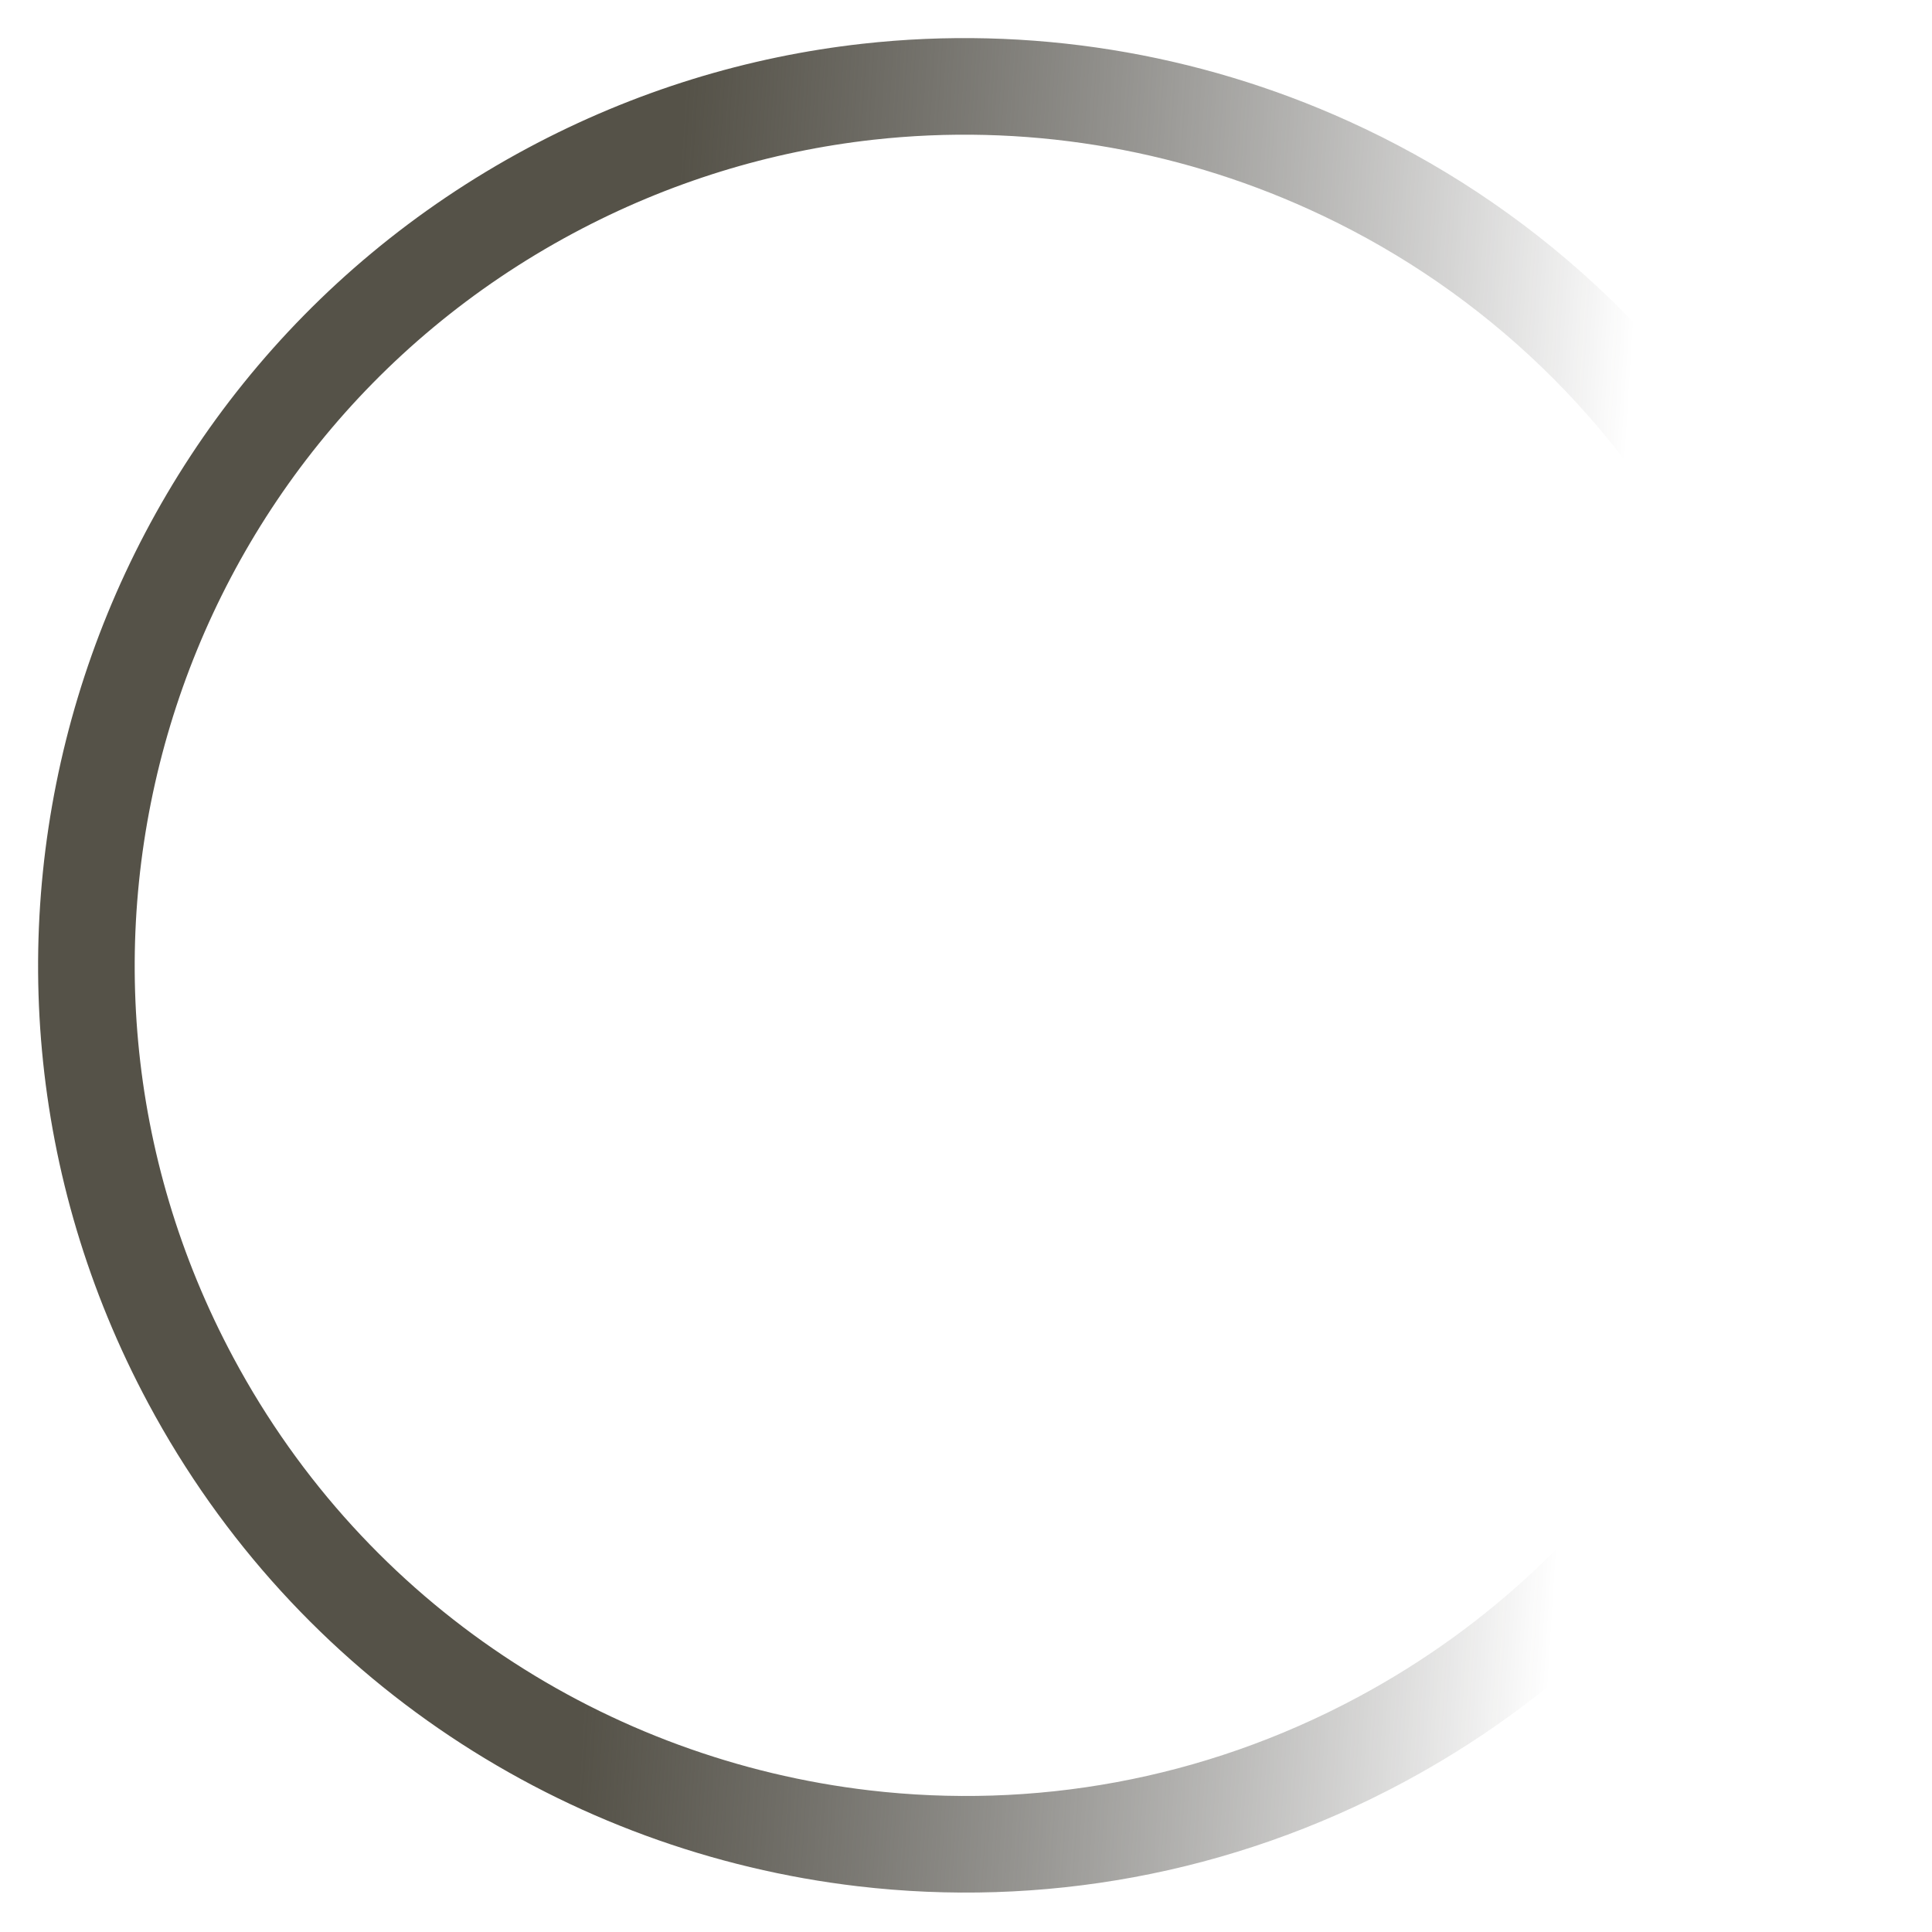 <svg width="20" height="20" viewBox="0 0 20 20" fill="none" xmlns="http://www.w3.org/2000/svg">
<path d="M18.01 5.694C18.821 7.206 19.16 8.844 19.08 10.44C18.926 13.522 17.207 16.447 14.292 18.01C12.588 18.924 10.724 19.239 8.94 19.03C6.085 18.695 3.436 17.016 1.976 14.292C-0.398 9.864 1.266 4.35 5.694 1.976C6.748 1.411 7.863 1.075 8.982 0.95C10.622 0.767 12.273 1.038 13.754 1.71C15.51 2.505 17.028 3.863 18.01 5.694Z" stroke="url(#paint0_linear_0_497)"/>
<defs>
<linearGradient id="paint0_linear_0_497" x1="0.756" y1="8.723" x2="20.965" y2="9.992" gradientUnits="userSpaceOnUse">
<stop offset="0.288" stop-color="#555248"/>
<stop offset="0.78" stop-color="#1B1A17" stop-opacity="0"/>
</linearGradient>
</defs>
</svg>
